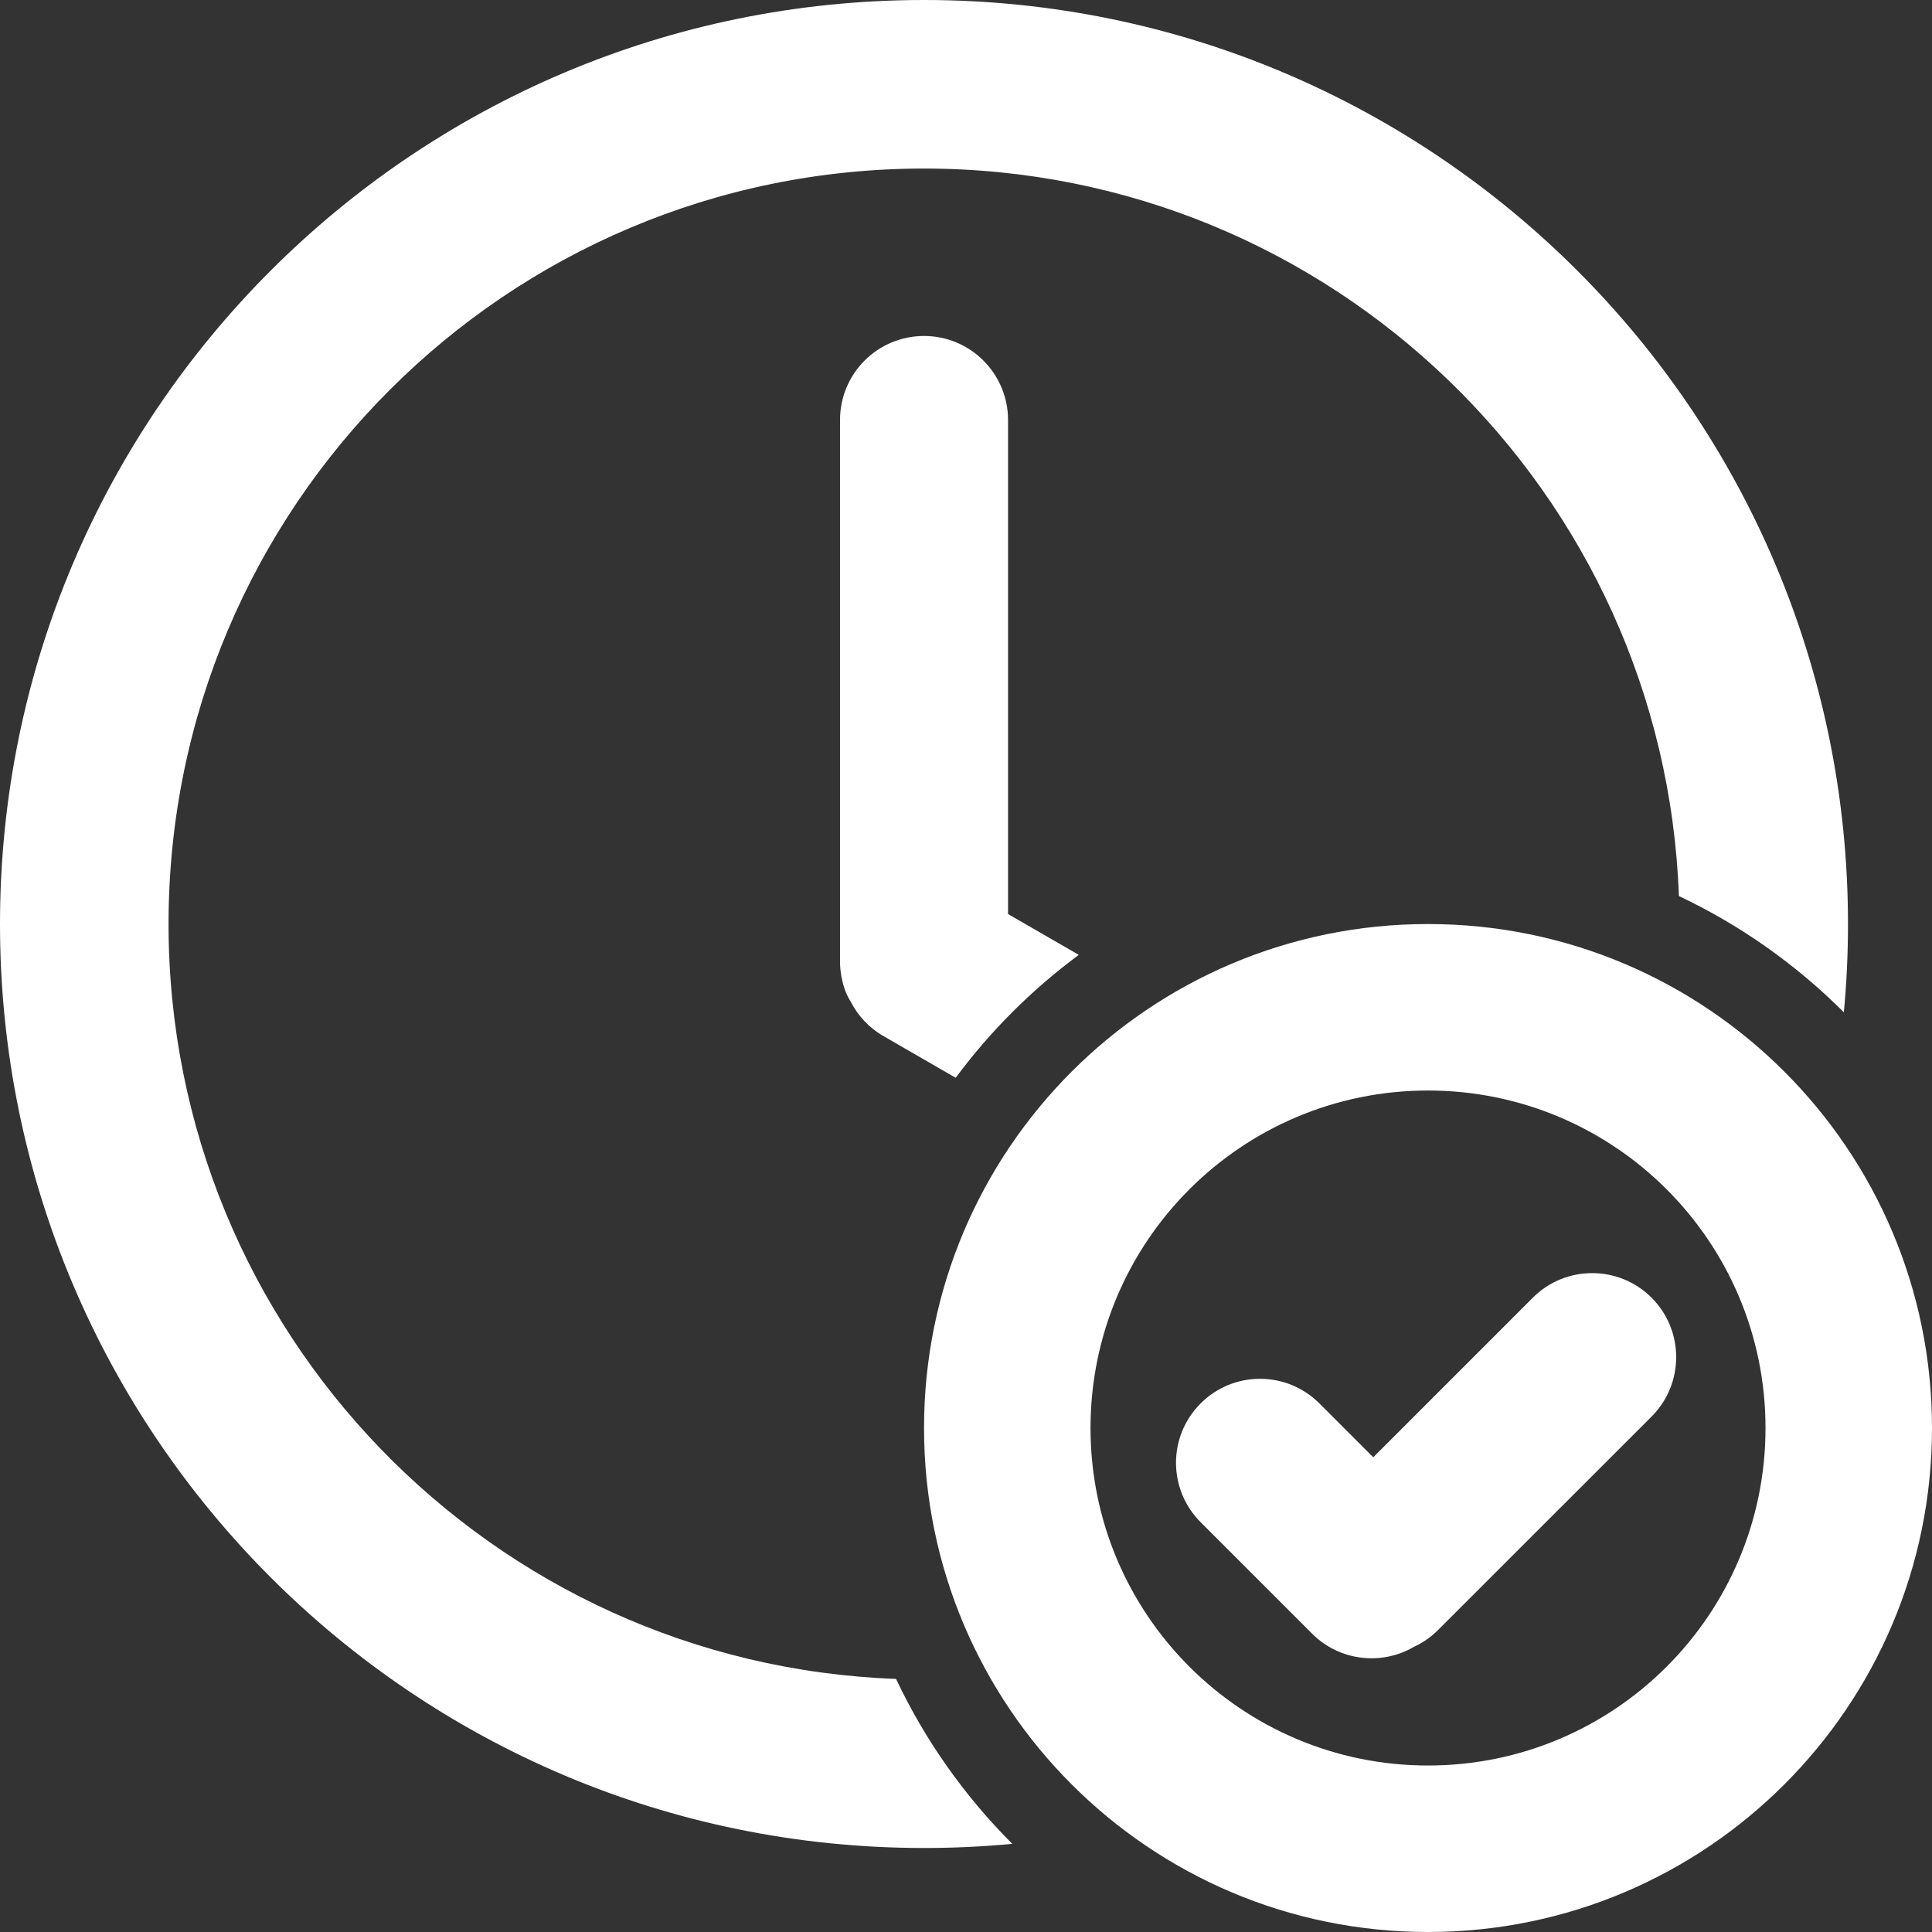 <svg width="29" height="29" viewBox="0 0 29 29" fill="none" xmlns="http://www.w3.org/2000/svg">
<rect x="0" y="0" width="29" height="29" fill="#333333" stroke="none"/>
<path d="M27.739 13.87C27.739 14.316 27.718 14.759 27.677 15.195C26.962 14.48 26.126 13.887 25.201 13.45C24.981 7.382 19.992 2.53 13.87 2.53C7.607 2.53 2.53 7.607 2.53 13.87C2.53 19.992 7.382 24.981 13.45 25.201C13.887 26.126 14.48 26.962 15.195 27.677C14.759 27.718 14.316 27.739 13.87 27.739C6.21 27.739 0 21.529 0 13.87C0 6.21 6.21 0 13.87 0C21.529 0 27.739 6.21 27.739 13.87Z" fill="white"/>
<path d="M15.131 13.72L16.193 14.333C15.49 14.853 14.866 15.476 14.345 16.178L13.261 15.552C13.042 15.426 12.876 15.244 12.769 15.034C12.609 14.787 12.609 14.458 12.609 14.458V6.304C12.609 5.608 13.173 5.043 13.87 5.043C14.566 5.043 15.131 5.608 15.131 6.304V13.72Z" fill="white"/>
<path d="M18.022 21.066C18.514 20.573 19.312 20.573 19.805 21.066L20.613 21.874L23.008 19.479C23.5 18.987 24.298 18.987 24.791 19.479C25.283 19.972 25.283 20.77 24.791 21.263L21.588 24.465C21.479 24.574 21.355 24.659 21.223 24.72C20.74 25.002 20.109 24.936 19.695 24.522L18.022 22.849C17.529 22.356 17.529 21.558 18.022 21.066Z" fill="white"/>
<path fill-rule="evenodd" clip-rule="evenodd" d="M21.435 29C25.613 29 29 25.613 29 21.435C29 17.257 25.613 13.87 21.435 13.87C17.257 13.87 13.87 17.257 13.87 21.435C13.87 25.613 17.257 29 21.435 29ZM21.435 26.501C18.637 26.501 16.369 24.233 16.369 21.435C16.369 18.637 18.637 16.369 21.435 16.369C24.233 16.369 26.501 18.637 26.501 21.435C26.501 24.233 24.233 26.501 21.435 26.501Z" fill="white"/>
</svg>
